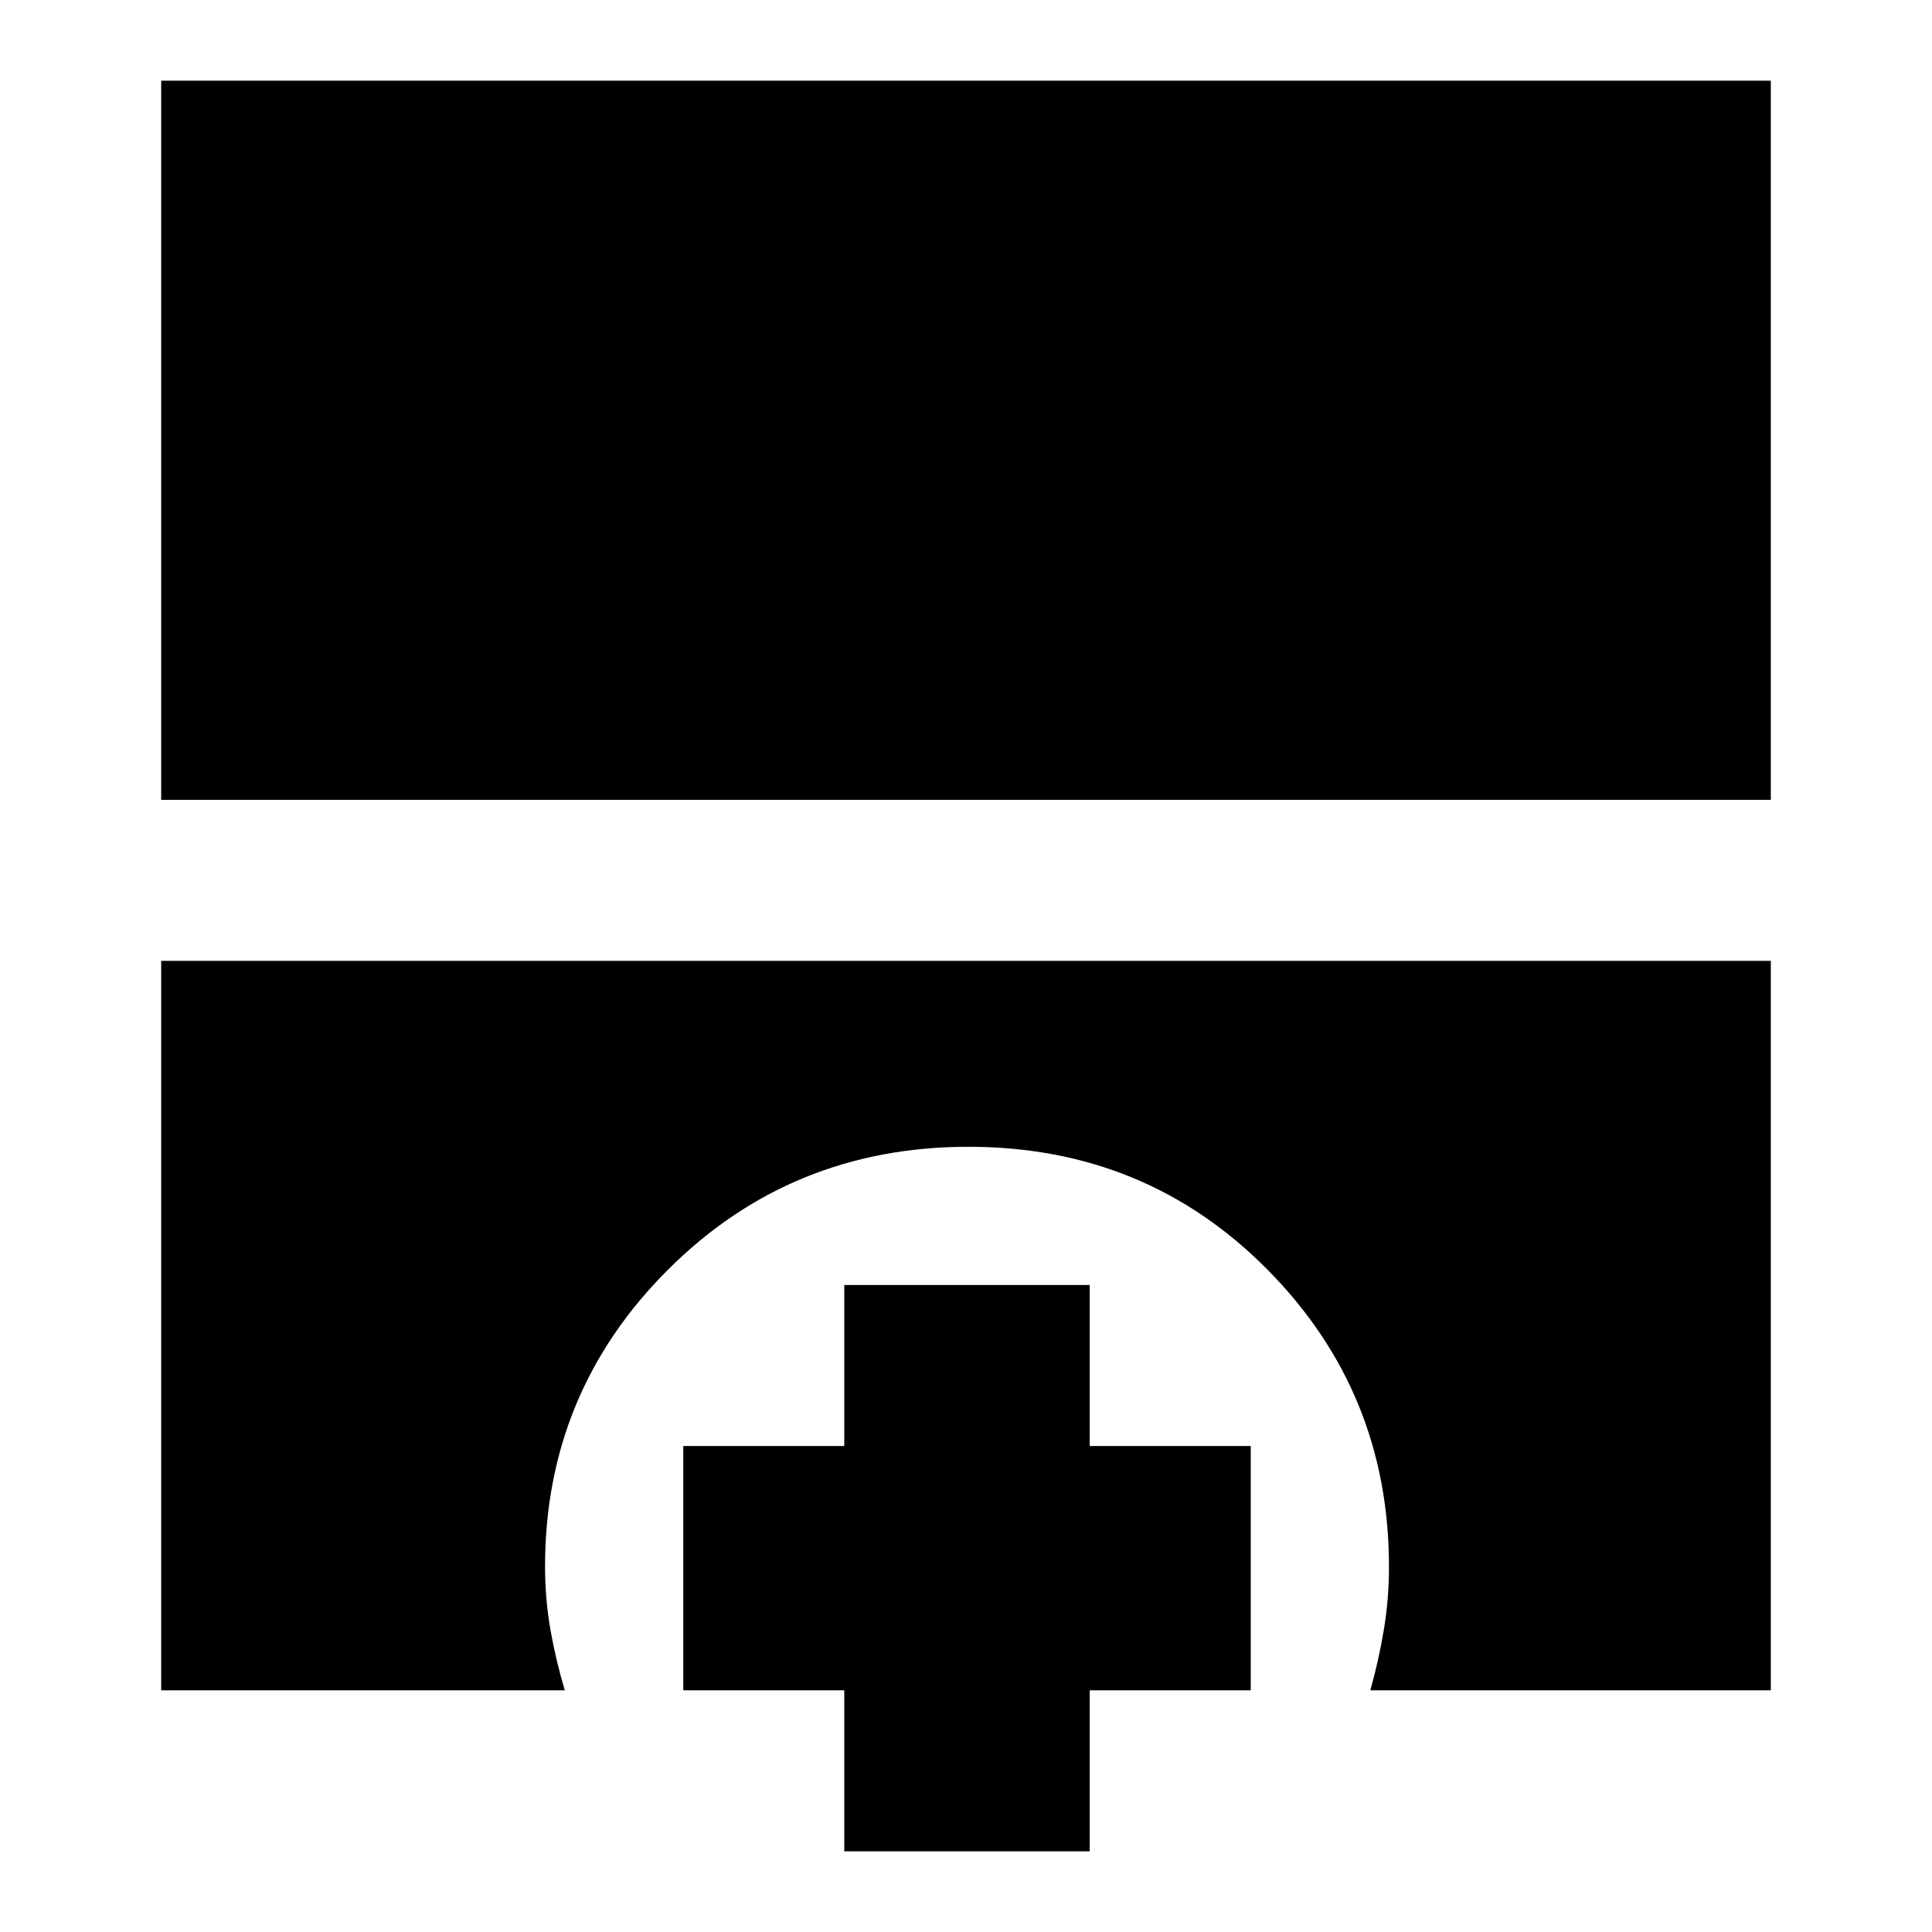 <svg xmlns="http://www.w3.org/2000/svg" height="24" viewBox="0 -960 960 960" width="24"><path d="M80.09-562.57v-357.34h799.82v357.34H80.09Zm0 442.48v-362.48h799.82v362.48h-199q4.13-14.69 6.7-30.01 2.56-15.32 2.56-31.47 0-86.57-60.4-147.59-60.41-61.01-148.52-61.01-88.12 0-149.27 61.01-61.15 61.02-61.15 147.59 0 16.15 2.7 31.47 2.71 15.32 7.12 30.01H80.09Zm339.43 80v-80h-80v-121.39h80v-80h121.96v80h80v121.39h-80v80H419.52Z"/></svg>